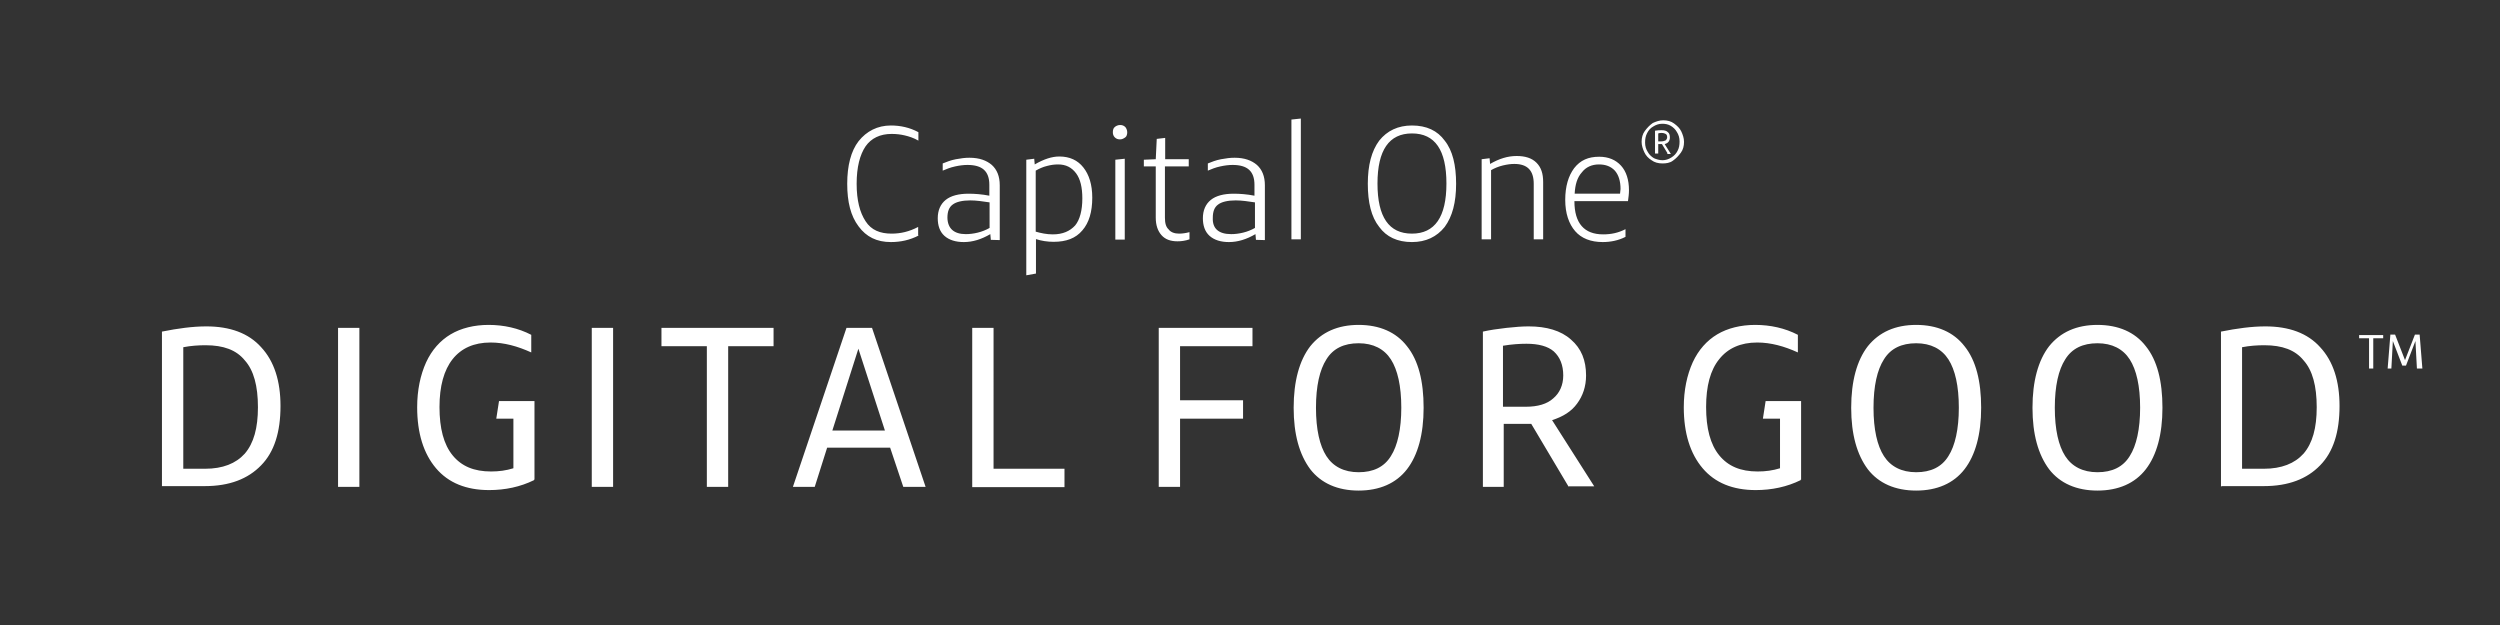<svg xmlns="http://www.w3.org/2000/svg" viewBox="0 0 1008 252"><rect x="0" y="0" width="1008" height="252" fill="#333333" stroke="none"/><path d="M65.3 196.3v-62.6c6.5-1.3 12.4-2.1 17.9-2.1 9.5 0 17 2.7 22.1 8.4 5.3 5.7 7.8 13.7 7.8 23.7 0 10.5-2.5 18.5-7.8 23.9-5.3 5.5-12.8 8.4-22.7 8.4H65.3v.3zm17.4-7.3c7.1 0 12.4-2.1 16-6.1 3.6-4.2 5.3-10.3 5.3-18.7 0-8.6-1.7-14.9-5.3-18.9-3.4-4.2-8.6-6.1-15.8-6.1-2.9 0-5.9.2-9 .8v49h8.8zm53.6 7.3v-64.1h8.6v64.1h-8.6zm79-2.7c-5.5 2.7-11.6 4-18.1 4-9.2 0-16.4-2.9-21.4-8.8s-7.6-14.1-7.6-24.6c0-6.9 1.3-13 3.6-18.1 2.3-5 5.7-8.8 9.9-11.3s9.5-3.8 15.3-3.8c6.1 0 12 1.3 17.2 4v7.1c-5.5-2.5-10.9-4-16.4-4-6.7 0-11.8 2.3-15.3 6.7s-5.3 10.9-5.3 19.3c0 8.6 1.7 15.1 5.3 19.5 3.6 4.4 8.6 6.5 15.5 6.5 3.2 0 6.1-.4 9-1.3v-20h-6.9l1.1-7.1h14.3v31.7h-.2zm23.3 2.7v-64.1h8.6v64.1h-8.6zm46.4 0v-56.7h-18.3v-7.4h45.2v7.4h-18.3v56.7H285zm79.2 0l-5.3-15.8h-25.4l-5 15.8h-8.8l21.6-64.1h10.3l21.6 64.1h-9zm-28.6-22.7h21.2l-10.7-33-10.5 33zm56.4 22.7v-64.1h8.6V189h28.6v7.4H392zm75.2 0v-64.1H505v7.4h-29.2v21.8h25.4v7.4h-25.4v27.5h-8.6zm54.4-31.9c0-10.7 2.3-19.1 6.7-24.8 4.6-5.7 11.1-8.6 19.5-8.6s15.1 2.9 19.5 8.6c4.6 5.7 6.7 14.1 6.7 24.8s-2.3 19.1-6.7 24.8c-4.4 5.7-11.1 8.6-19.5 8.6s-15.1-2.9-19.5-8.6c-4.4-5.9-6.7-14.1-6.7-24.8zm9 0c0 8.8 1.5 15.3 4.2 19.5 2.7 4.2 7.1 6.5 13 6.5s10.3-2.1 13-6.5c2.7-4.2 4.2-10.9 4.2-19.5 0-8.8-1.5-15.3-4.2-19.5s-7.1-6.5-13-6.5-10.3 2.1-13 6.5c-2.7 4.2-4.2 10.7-4.2 19.5zm101.9 31.9l-15.1-25.4h-11.1v25.4h-8.4v-62.6c2.7-.6 5.9-1.1 9.5-1.5s6.5-.6 9-.6c7.1 0 13 1.7 17 5.3 4.2 3.6 6.1 8.4 6.1 14.5 0 4.4-1.3 8.2-3.6 11.3-2.3 3.2-5.7 5.3-10.1 6.7l17 26.7h-10.3v.2zm-17-57.7c-2.7 0-5.9.2-9.5.8V164h9.2c4.8 0 8.6-1.1 11.1-3.4 2.5-2.1 4-5.3 4-9.2 0-4.2-1.3-7.4-3.8-9.7-2.4-2.1-6.2-3.1-11-3.1zm110.5 55c-5.5 2.7-11.6 4-18.1 4-9.2 0-16.4-2.9-21.4-8.8s-7.6-14.1-7.6-24.6c0-6.9 1.3-13 3.6-18.1 2.3-5 5.7-8.8 9.9-11.3s9.5-3.8 15.3-3.8c6.1 0 12 1.3 17.2 4v7.1c-5.5-2.5-10.9-4-16.4-4-6.7 0-11.8 2.3-15.3 6.7-3.6 4.4-5.3 10.9-5.3 19.3 0 8.6 1.7 15.1 5.3 19.5 3.6 4.4 8.6 6.5 15.5 6.5 3.2 0 6.1-.4 9-1.3v-20h-6.9l1.1-7.1h14.3v31.7h-.2zm20.4-29.2c0-10.7 2.3-19.1 6.7-24.8 4.6-5.7 11.1-8.6 19.5-8.6s15.1 2.9 19.5 8.6c4.6 5.7 6.7 14.1 6.7 24.8s-2.3 19.1-6.7 24.8c-4.4 5.7-11.1 8.6-19.5 8.6s-15.1-2.9-19.5-8.6c-4.4-5.9-6.7-14.1-6.7-24.8zm9 0c0 8.8 1.5 15.3 4.2 19.5 2.7 4.2 7.1 6.5 13 6.5s10.3-2.1 13-6.5c2.7-4.2 4.2-10.9 4.2-19.5 0-8.8-1.5-15.3-4.2-19.5-2.7-4.2-7.1-6.5-13-6.5s-10.3 2.1-13 6.5c-2.7 4.2-4.2 10.7-4.2 19.5zm64.1 0c0-10.7 2.3-19.1 6.7-24.8 4.6-5.7 11.1-8.6 19.5-8.6s15.1 2.9 19.5 8.6c4.6 5.7 6.7 14.1 6.7 24.8s-2.3 19.1-6.7 24.8c-4.4 5.7-11.1 8.6-19.5 8.6s-15.1-2.9-19.5-8.6c-4.4-5.9-6.7-14.1-6.7-24.8zm9 0c0 8.8 1.5 15.3 4.2 19.5 2.7 4.2 7.1 6.5 13 6.5s10.3-2.1 13-6.5c2.7-4.2 4.2-10.9 4.2-19.5 0-8.8-1.5-15.3-4.2-19.5s-7.1-6.5-13-6.5-10.3 2.1-13 6.5c-2.7 4.2-4.2 10.7-4.2 19.5zm67 31.9v-62.6c6.5-1.3 12.4-2.1 17.9-2.1 9.5 0 17 2.7 22.1 8.4 5.3 5.7 7.8 13.7 7.8 23.7 0 10.5-2.5 18.5-7.8 23.9-5.3 5.5-12.8 8.4-22.7 8.4h-17.2v.3zm17.3-7.3c7.1 0 12.4-2.1 16-6.1 3.6-4.2 5.3-10.3 5.3-18.7 0-8.6-1.7-14.9-5.3-18.9-3.4-4.2-8.6-6.1-15.8-6.1-2.9 0-5.9.2-9 .8v49h8.8zm42.4-40.4v-12.2h-4v-1.3h9.7v1.3h-4v12.2h-1.7zm19.3 0l-.6-11.1-3.8 9.9h-1.5l-3.8-9.9-.6 11.1h-1.5l1.1-13.7h1.9l4 10.3 4-10.3h1.9l1.1 13.7h-2.2zM670.3 65.9c-1.7 0-3.2-.4-4.4-1.3-1.3-.8-2.3-1.9-2.9-3.2-.6-1.3-1.1-2.7-1.1-4.2 0-1.7.4-3.2 1.3-4.4s1.9-2.3 3.2-3.2c1.3-.6 2.7-1.1 4.2-1.1 1.7 0 3.2.4 4.4 1.3s2.3 1.9 2.9 3.2 1.1 2.7 1.1 4.2c0 1.7-.4 3.2-1.3 4.4s-1.9 2.3-3.2 3.2c-1.2.9-2.7 1.1-4.2 1.1zm0-1.3c1.3 0 2.5-.4 3.6-1.1s1.9-1.5 2.5-2.7c.6-1.1.8-2.3.8-3.8s-.4-2.7-1.1-3.8c-.6-1.1-1.5-1.9-2.5-2.5-1.1-.6-2.1-.8-3.4-.8s-2.5.4-3.6 1.1c-1.1.6-1.9 1.5-2.5 2.7s-.8 2.3-.8 3.8.4 2.7 1.1 3.8c.6 1.1 1.5 1.9 2.5 2.5.9.4 2.2.8 3.4.8zm2.1-2.7l-2.3-3.8h-1.5v3.8h-1.3v-9.2c1.1-.2 1.9-.2 2.7-.2 1.1 0 1.9.2 2.5.8.6.4.8 1.3.8 2.1 0 1.3-.6 2.3-2.1 2.7l2.5 4h-1.5v-.2zm-3.8-4.9h1.3c.6 0 1.3-.2 1.7-.4.4-.4.6-.8.6-1.3 0-.6-.2-1.1-.6-1.3-.4-.2-.8-.4-1.7-.4-.4 0-.8 0-1.3.2V57zM370.5 94.9c-3.6 1.9-7.4 2.7-11.3 2.7-5.7 0-9.9-2.1-13-6.3-3.2-4.2-4.6-9.9-4.6-17.2s1.5-13.2 4.6-17.2c3.2-4 7.6-6.3 13-6.3 3.8 0 7.6.8 11.1 2.7v3.4c-1.9-1.1-3.8-1.7-5.5-2.1-1.7-.4-3.4-.6-5.3-.6-4.6 0-8.2 1.7-10.5 5-2.3 3.4-3.6 8.4-3.6 15.1 0 6.7 1.3 11.6 3.6 15.1 2.3 3.6 5.9 5 10.5 5 3.6 0 7.1-.8 10.7-2.7v3.4h.3zm29 1.8l-.2-2.3c-3.6 2.1-7.1 3.2-10.7 3.2-3.2 0-5.9-.8-7.8-2.5-1.9-1.7-2.7-4.2-2.7-7.1 0-3.2 1.1-5.7 3.2-7.4 2.1-1.7 5.3-2.5 9.2-2.5 2.5 0 5.3.2 8.4.8v-4.4c0-5.5-2.9-8-8.8-8-1.5 0-3.2.2-5 .6-1.9.4-3.6 1.1-5 1.7v-2.9c1.5-.6 3.2-1.3 5.3-1.7 2.1-.4 3.8-.6 5.5-.6 4 0 6.9 1.1 9 2.9 2.1 1.9 3.2 4.6 3.2 8.2v22.1l-3.6-.1zm-10.1-2.3c1.5 0 3.2-.2 4.8-.6 1.7-.4 3.4-1.1 4.8-1.9V81.6c-2.7-.4-5.3-.8-7.8-.8-3.2 0-5.7.6-7.1 1.7-1.5 1.1-2.1 2.9-2.1 5.3.1 4.3 2.6 6.6 7.4 6.6zm24.4 16.6V64.4l3.2-.4.2 2.3c3.6-2.1 6.9-3.2 9.9-3.2 4.2 0 7.4 1.5 9.7 4.4 2.3 2.9 3.6 6.9 3.6 12.2 0 5.7-1.3 10.1-4 13.2-2.7 3.2-6.5 4.6-11.6 4.6-2.5 0-5-.4-7.1-1.1v13.9l-3.9.7zm12.8-44.7c-1.5 0-2.9.2-4.4.6-1.7.4-3.2 1.1-4.6 1.9v24.6c2.1.6 4.4 1.1 6.9 1.1 4 0 6.9-1.3 9-3.6 1.9-2.3 2.9-6.1 2.9-10.9 0-4.4-.8-7.8-2.5-10.1-1.8-2.4-4.1-3.6-7.3-3.6zm25-10.1c-.8 0-1.5-.2-2.1-.8-.6-.6-.8-1.3-.8-2.1s.2-1.7.8-2.1c.4-.4 1.3-.8 2.1-.8s1.5.2 2.1.8c.4.4.8 1.3.8 2.1s-.2 1.7-.8 2.1c-.6.4-1.2.8-2.1.8zm-1.9 40.3V64.4l3.8-.4v32.6h-3.8zm20-29.4v20.6c0 2.3.4 3.8 1.5 4.8.8 1.1 2.3 1.7 4.2 1.7 1.3 0 2.7-.2 4.2-.6v2.9c-1.7.6-3.4.8-4.8.8-2.9 0-5-.8-6.5-2.5s-2.3-4-2.3-7.1V67.1h-4.8v-2.7l4.8-.2.4-8.2 3.4-.4v8.6h9.5v2.9h-9.6zm36.7 29.6l-.2-2.3c-3.6 2.1-7.1 3.2-10.7 3.2-3.2 0-5.9-.8-7.8-2.5-1.9-1.7-2.7-4.2-2.7-7.1 0-3.2 1.1-5.7 3.2-7.4 2.1-1.7 5.3-2.5 9.2-2.5 2.5 0 5.3.2 8.4.8v-4.4c0-5.5-2.9-8-8.8-8-1.5 0-3.2.2-5 .6-1.9.4-3.6 1.1-5 1.7v-2.9c1.5-.6 3.2-1.3 5.3-1.7 2.1-.4 3.8-.6 5.5-.6 4 0 6.9 1.1 9 2.9 2.1 1.9 3.2 4.6 3.2 8.2v22.1l-3.6-.1zm-10-2.3c1.5 0 3.2-.2 4.8-.6 1.7-.4 3.4-1.1 4.8-1.9V81.6c-2.7-.4-5.3-.8-7.8-.8-3.2 0-5.7.6-7.1 1.7-1.5 1.1-2.1 2.9-2.1 5.3-.2 4.3 2.3 6.6 7.4 6.6zm24.3 2.1V48.2l3.8-.4v48.7h-3.8zm48.6 1.1c-5.9 0-10.3-2.1-13.2-6.1-3.2-4-4.6-9.9-4.6-17.4s1.5-13.2 4.6-17.4c3.2-4 7.6-6.1 13.2-6.1 5.9 0 10.3 2.1 13.2 6.1 3.2 4 4.6 9.9 4.6 17.4s-1.5 13.2-4.6 17.4c-3.2 4-7.6 6.1-13.2 6.1zm0-3.4c9.2 0 13.9-6.7 13.9-20.2s-4.6-20.2-13.9-20.2c-9.2 0-13.9 6.7-13.9 20.2s4.6 20.2 13.9 20.2zm49.1 2.3V74.1c0-5.3-2.5-8-7.8-8-1.5 0-2.9.2-4.6.6-1.7.4-3.4 1.1-4.8 1.9v27.9h-3.8V64.2l3.2-.4.2 2.3c3.6-2.1 7.1-3.2 10.7-3.2 3.4 0 6.1.8 8 2.7 1.9 1.9 2.7 4.4 2.7 7.8v23.1h-3.8zm37-1c-2.9 1.5-6.1 2.1-9.2 2.1-4.8 0-8.6-1.5-11.1-4.4-2.5-2.9-4-7.1-4-12.6s1.3-9.7 3.6-12.8c2.5-3.2 5.7-4.6 10.1-4.6 3.8 0 6.7 1.3 8.8 3.6s3.2 5.7 3.2 9.9c0 1.5-.2 2.9-.4 4.4h-21.6c0 9 4 13.4 11.6 13.4 3.2 0 6.1-.6 9-2.1v3.2zm-10.7-29.2c-2.9 0-5.3 1.1-6.9 3.2-1.9 2.1-2.7 5-2.9 8.6h18.3c0-.6.2-1.3.2-1.9 0-3.2-.8-5.7-2.3-7.4-1.6-1.7-3.7-2.5-6.4-2.5z" fill="#fff"/></svg>